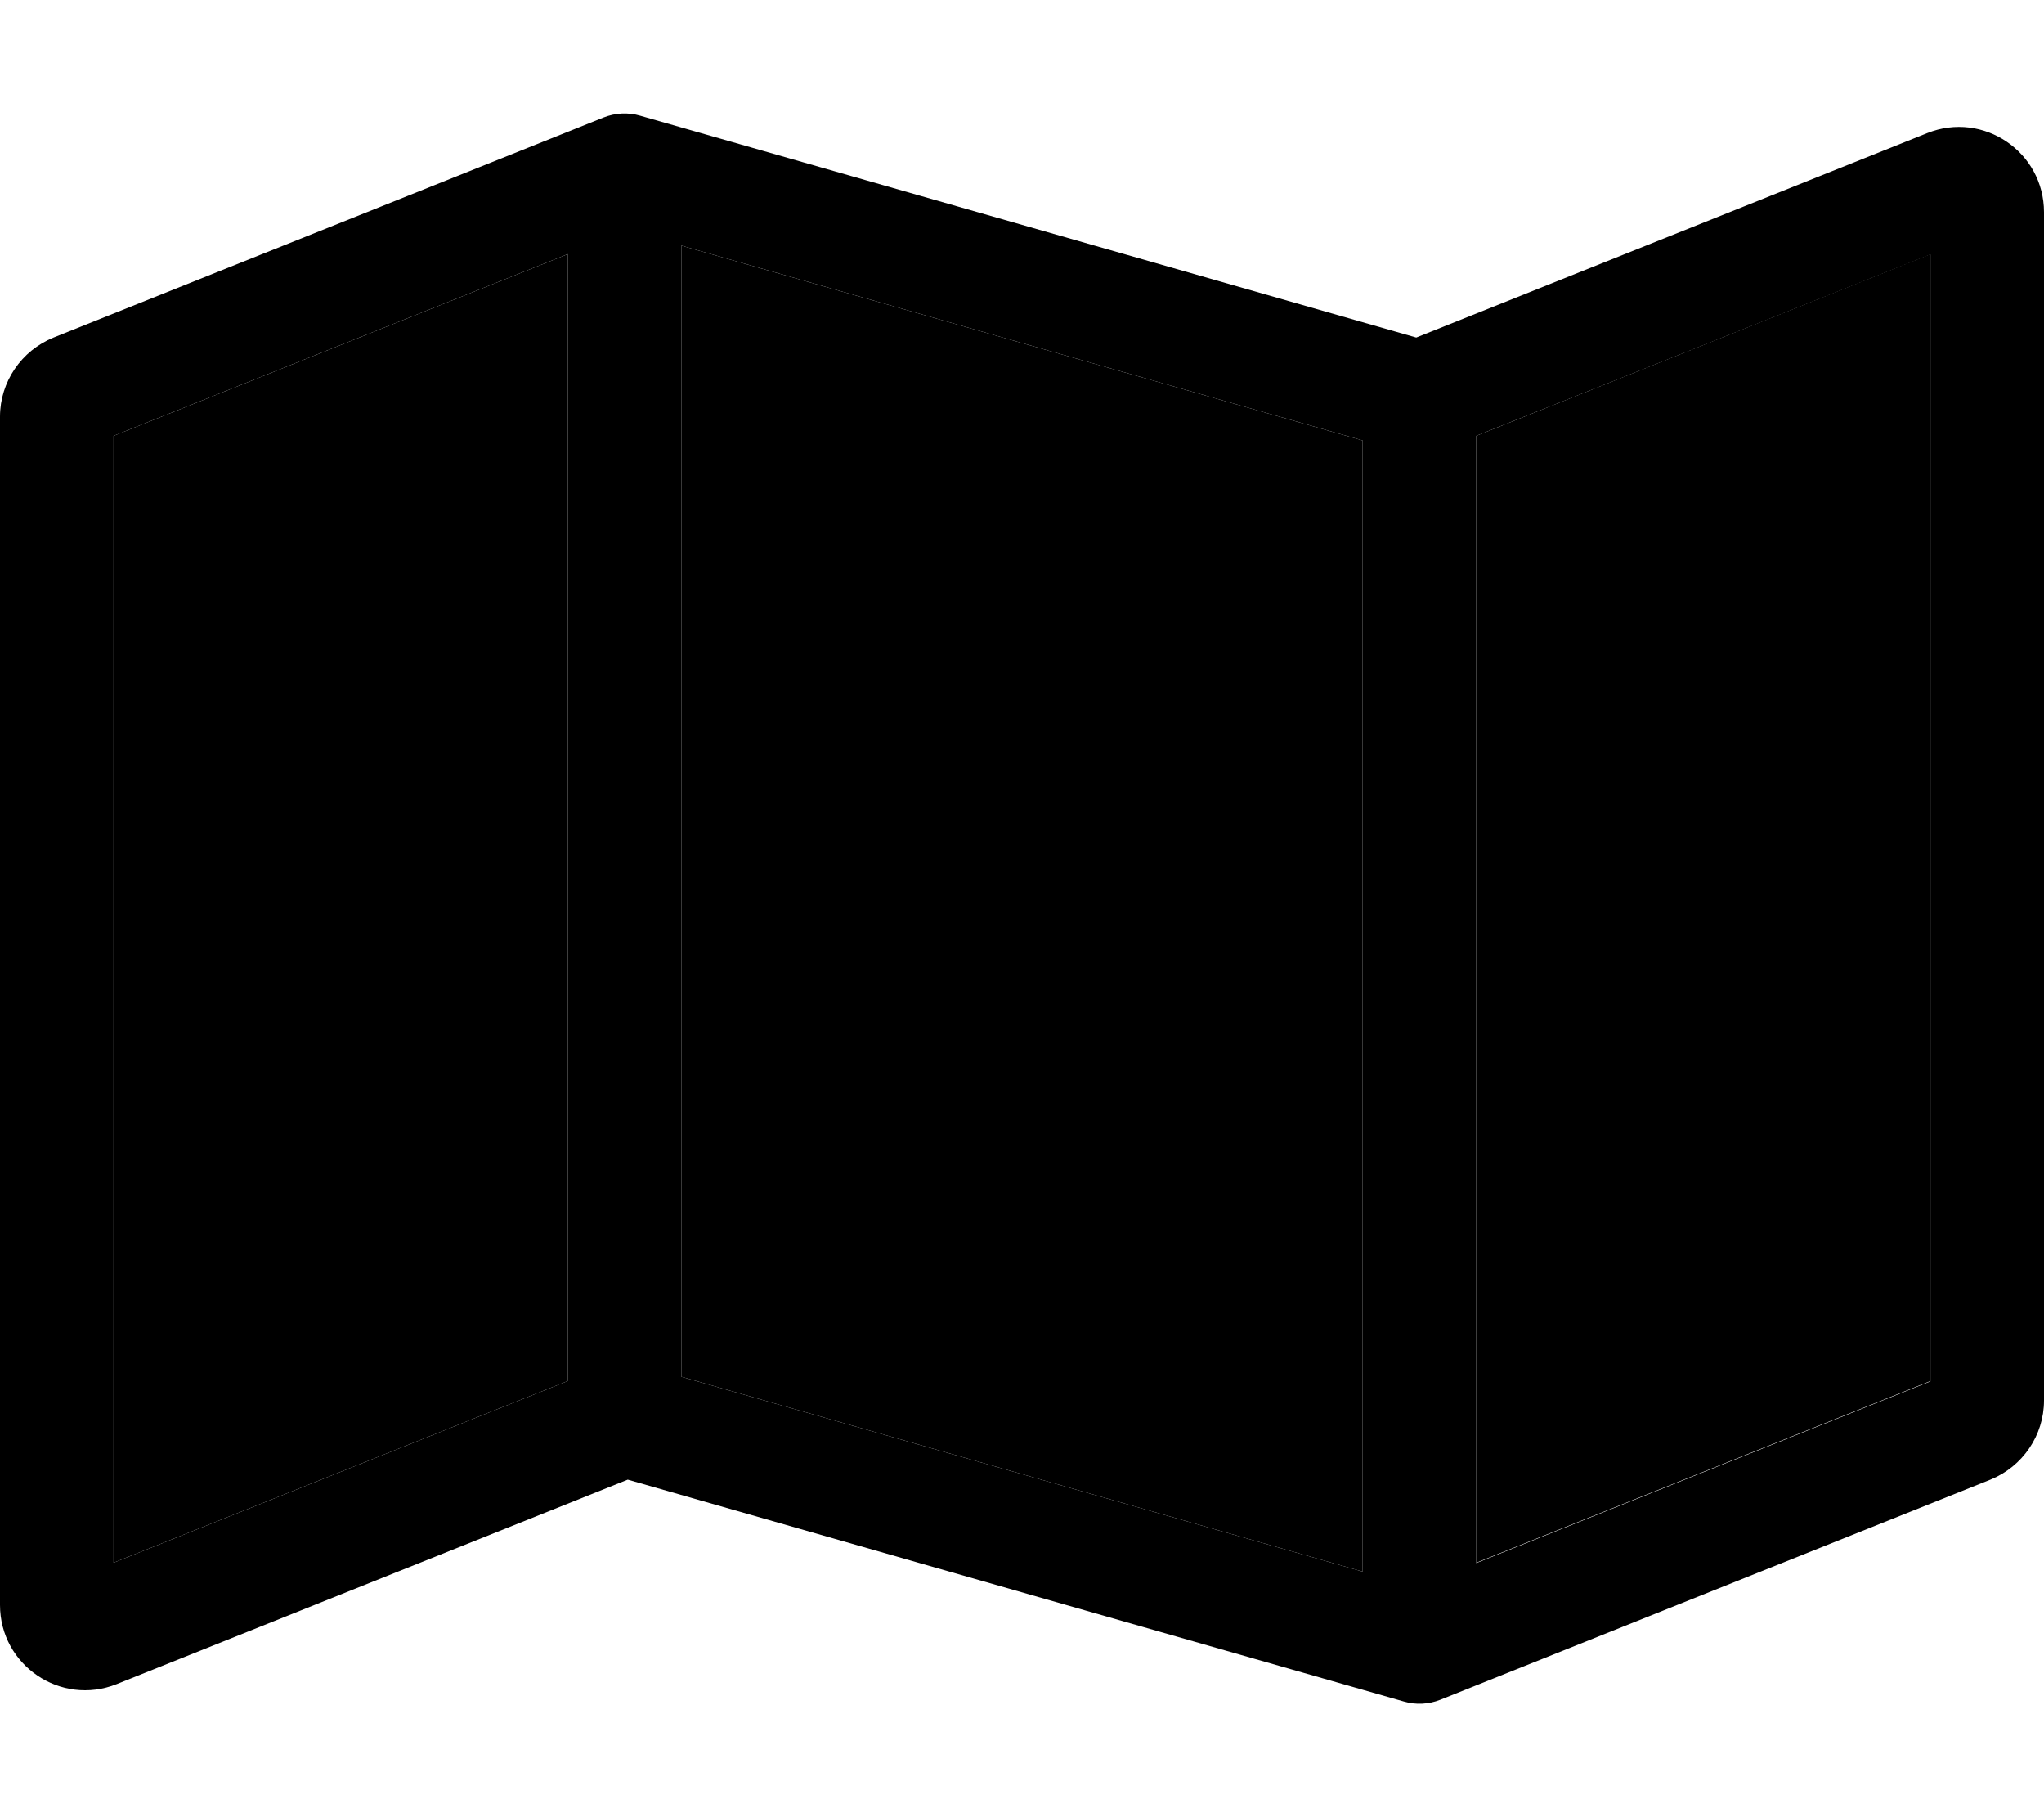 <svg xmlns="http://www.w3.org/2000/svg" viewBox="0 0 576 512"><path class="pr-icon-duotone-secondary" d="M32 122.8l0 317.5 128-51.2 0-317.5L32 122.8zM192 69.2l0 318.7 192 54.9 0-318.7L192 69.2zm224 53.6l0 317.5 128-51.2 0-317.5L416 122.8z"/><path class="pr-icon-duotone-primary" d="M170.1 33.1c3.3-1.3 6.9-1.5 10.3-.5L399.1 95.1l144-57.6c15.8-6.3 32.9 5.3 32.9 22.3l0 334.8c0 9.8-6 18.6-15.1 22.3l-155 62c-3.3 1.3-6.9 1.5-10.3 .5L176.9 416.9l-144 57.6C17.1 480.8 0 469.2 0 452.2L0 117.4c0-9.8 6-18.6 15.1-22.3l155-62zM32 122.8l0 317.5 128-51.2 0-317.5L32 122.8zm352 320l0-318.7L192 69.2l0 318.7 192 54.9zm32-2.4l128-51.2 0-317.5L416 122.8l0 317.5z"/></svg>